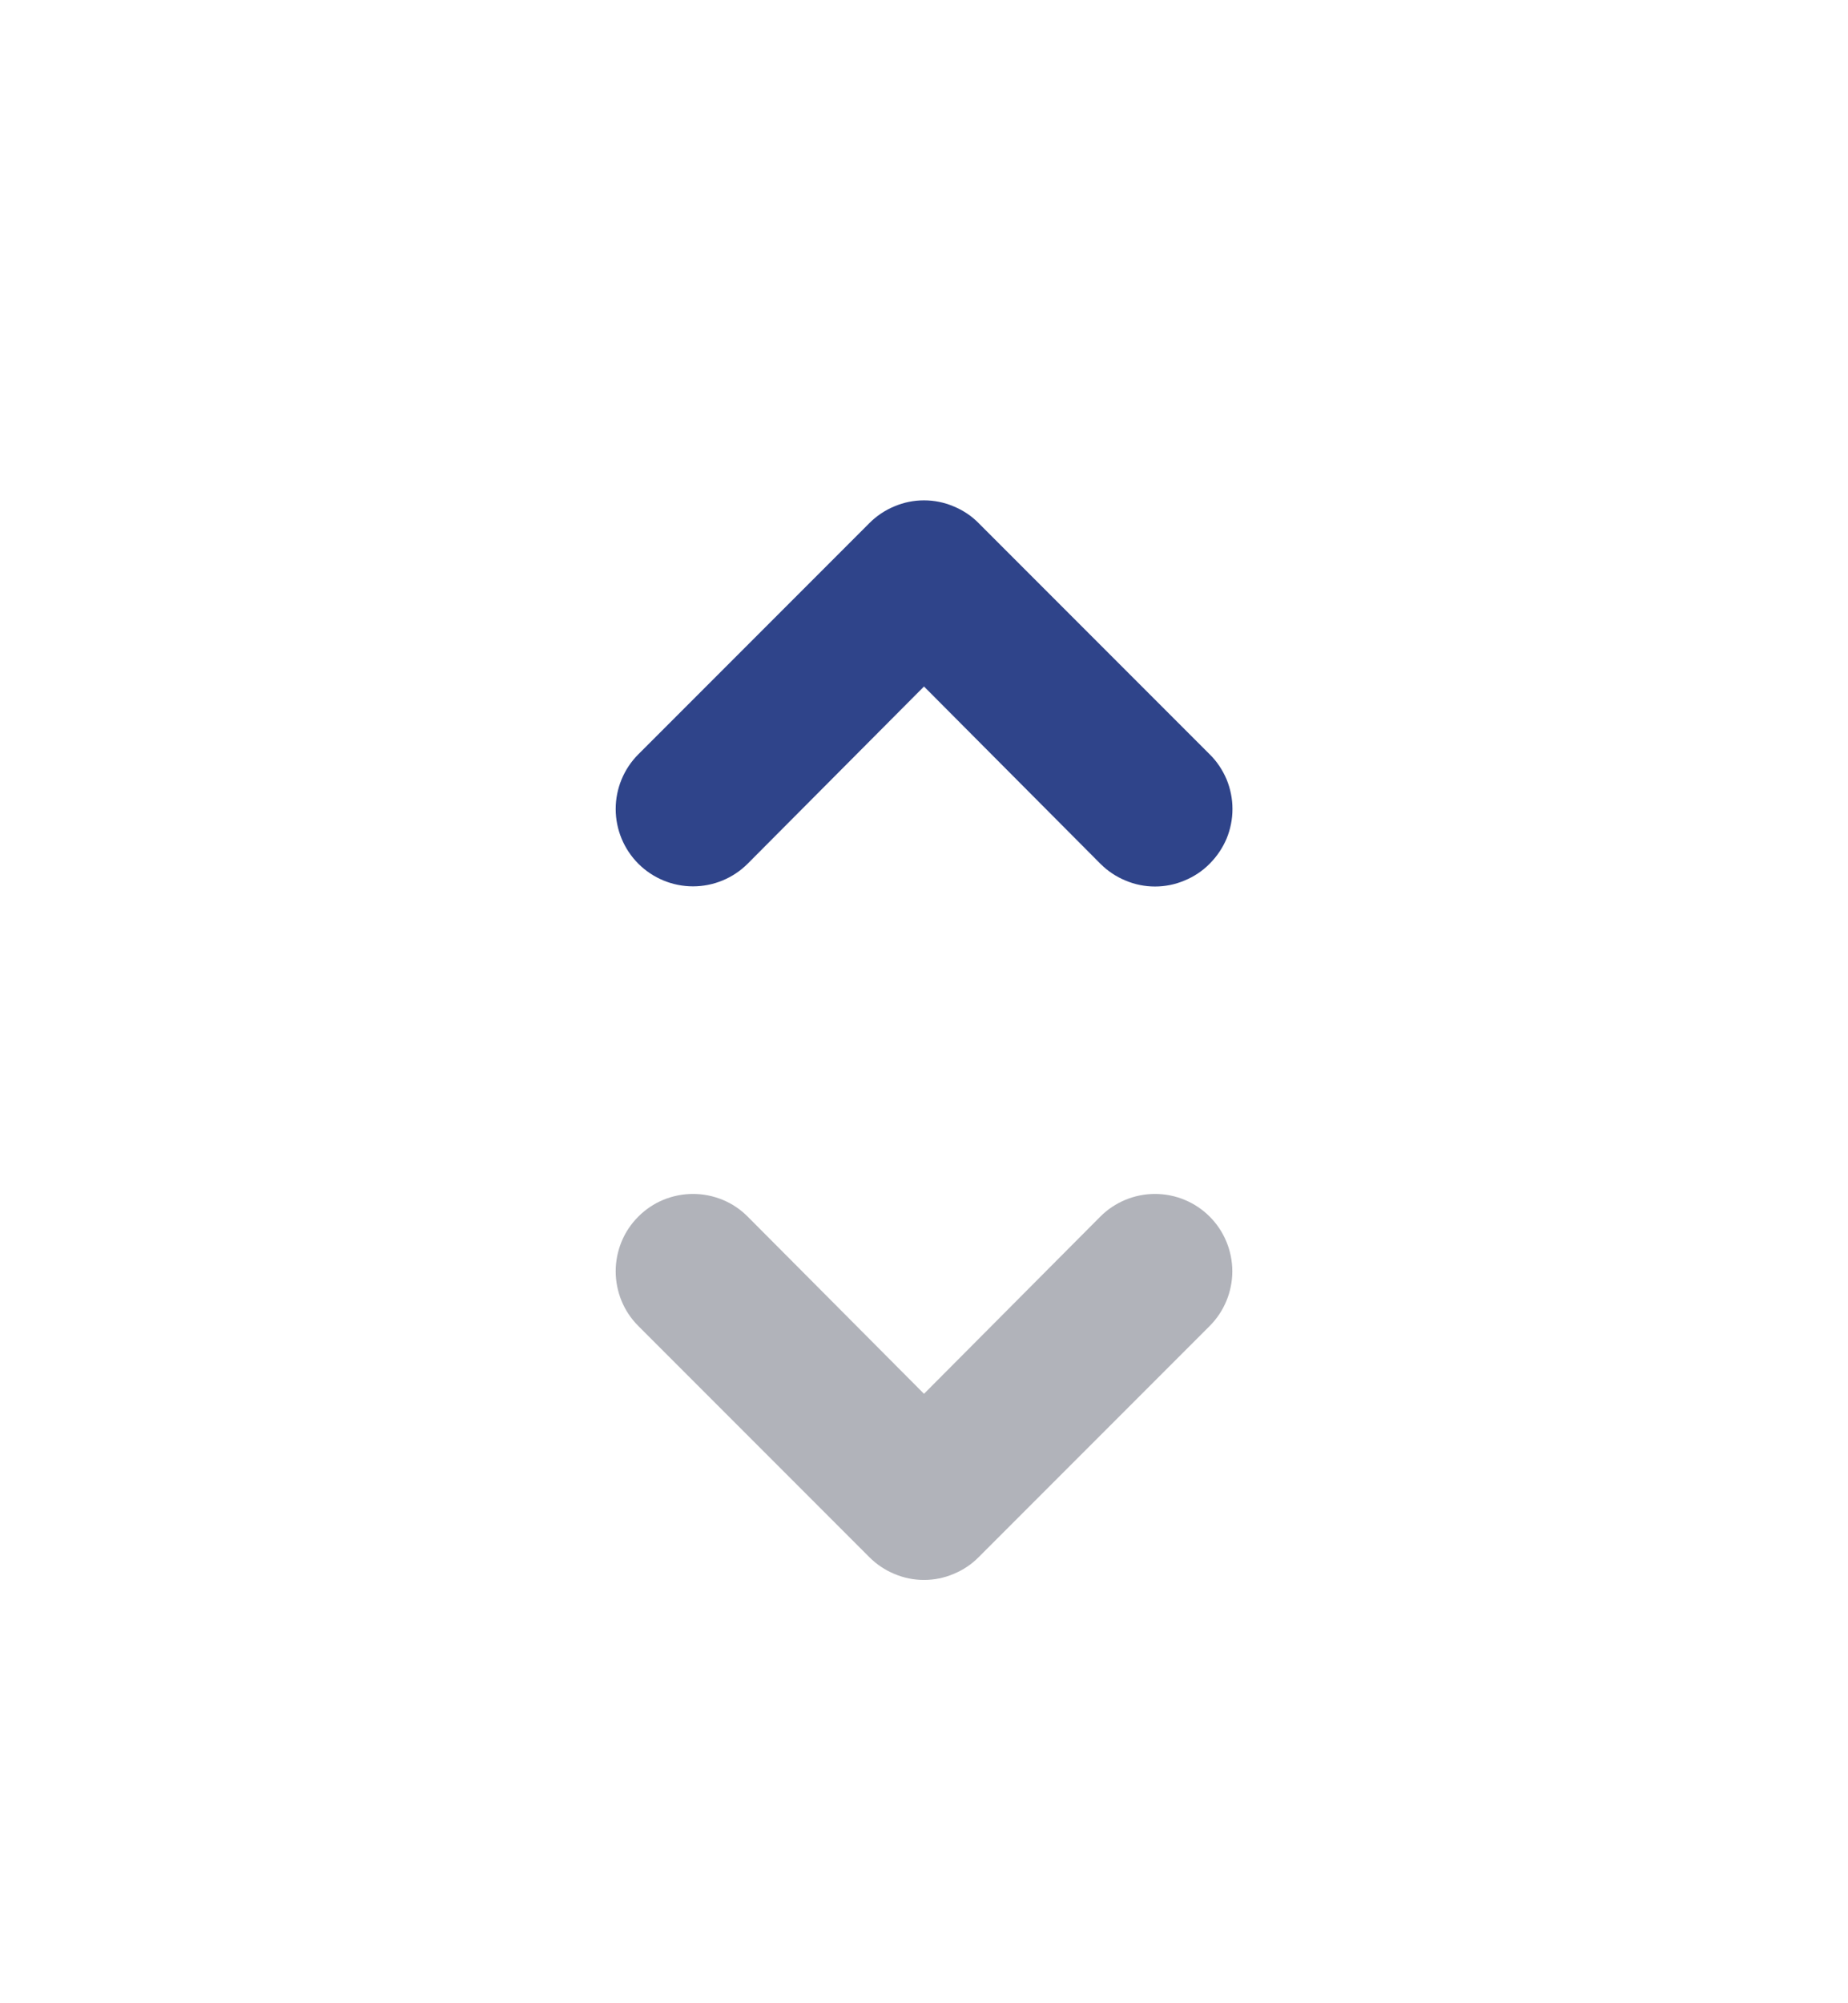 <svg width="12" height="13" viewBox="0 0 12 13" fill="none" xmlns="http://www.w3.org/2000/svg">
<path d="M4.855 5.605L6 4.455L7.145 5.605C7.192 5.652 7.247 5.689 7.308 5.714C7.369 5.74 7.434 5.753 7.5 5.753C7.566 5.753 7.631 5.74 7.692 5.714C7.753 5.689 7.809 5.652 7.855 5.605C7.902 5.558 7.939 5.503 7.965 5.442C7.99 5.381 8.003 5.316 8.003 5.25C8.003 5.184 7.99 5.119 7.965 5.058C7.939 4.997 7.902 4.941 7.855 4.895L6.355 3.395C6.309 3.348 6.253 3.311 6.192 3.286C6.131 3.26 6.066 3.247 6 3.247C5.934 3.247 5.869 3.26 5.808 3.286C5.747 3.311 5.692 3.348 5.645 3.395L4.145 4.895C4.051 4.989 3.998 5.117 3.998 5.25C3.998 5.383 4.051 5.511 4.145 5.605C4.239 5.699 4.367 5.752 4.5 5.752C4.633 5.752 4.761 5.699 4.855 5.605Z" fill="#2F448A"/>
<path opacity="0.32" d="M7.145 7.895L6 9.045L4.855 7.895C4.808 7.848 4.753 7.811 4.692 7.786C4.631 7.761 4.566 7.748 4.5 7.748C4.434 7.748 4.369 7.761 4.308 7.786C4.247 7.811 4.192 7.848 4.145 7.895C4.098 7.942 4.061 7.997 4.036 8.058C4.011 8.119 3.998 8.184 3.998 8.25C3.998 8.316 4.011 8.381 4.036 8.442C4.061 8.503 4.098 8.558 4.145 8.605L5.645 10.105C5.692 10.152 5.747 10.189 5.808 10.214C5.869 10.24 5.934 10.253 6 10.253C6.066 10.253 6.131 10.24 6.192 10.214C6.253 10.189 6.309 10.152 6.355 10.105L7.855 8.605C7.949 8.511 8.002 8.383 8.002 8.25C8.002 8.117 7.949 7.989 7.855 7.895C7.761 7.801 7.633 7.748 7.5 7.748C7.367 7.748 7.239 7.801 7.145 7.895Z" fill="#0C1227"/>
</svg>
